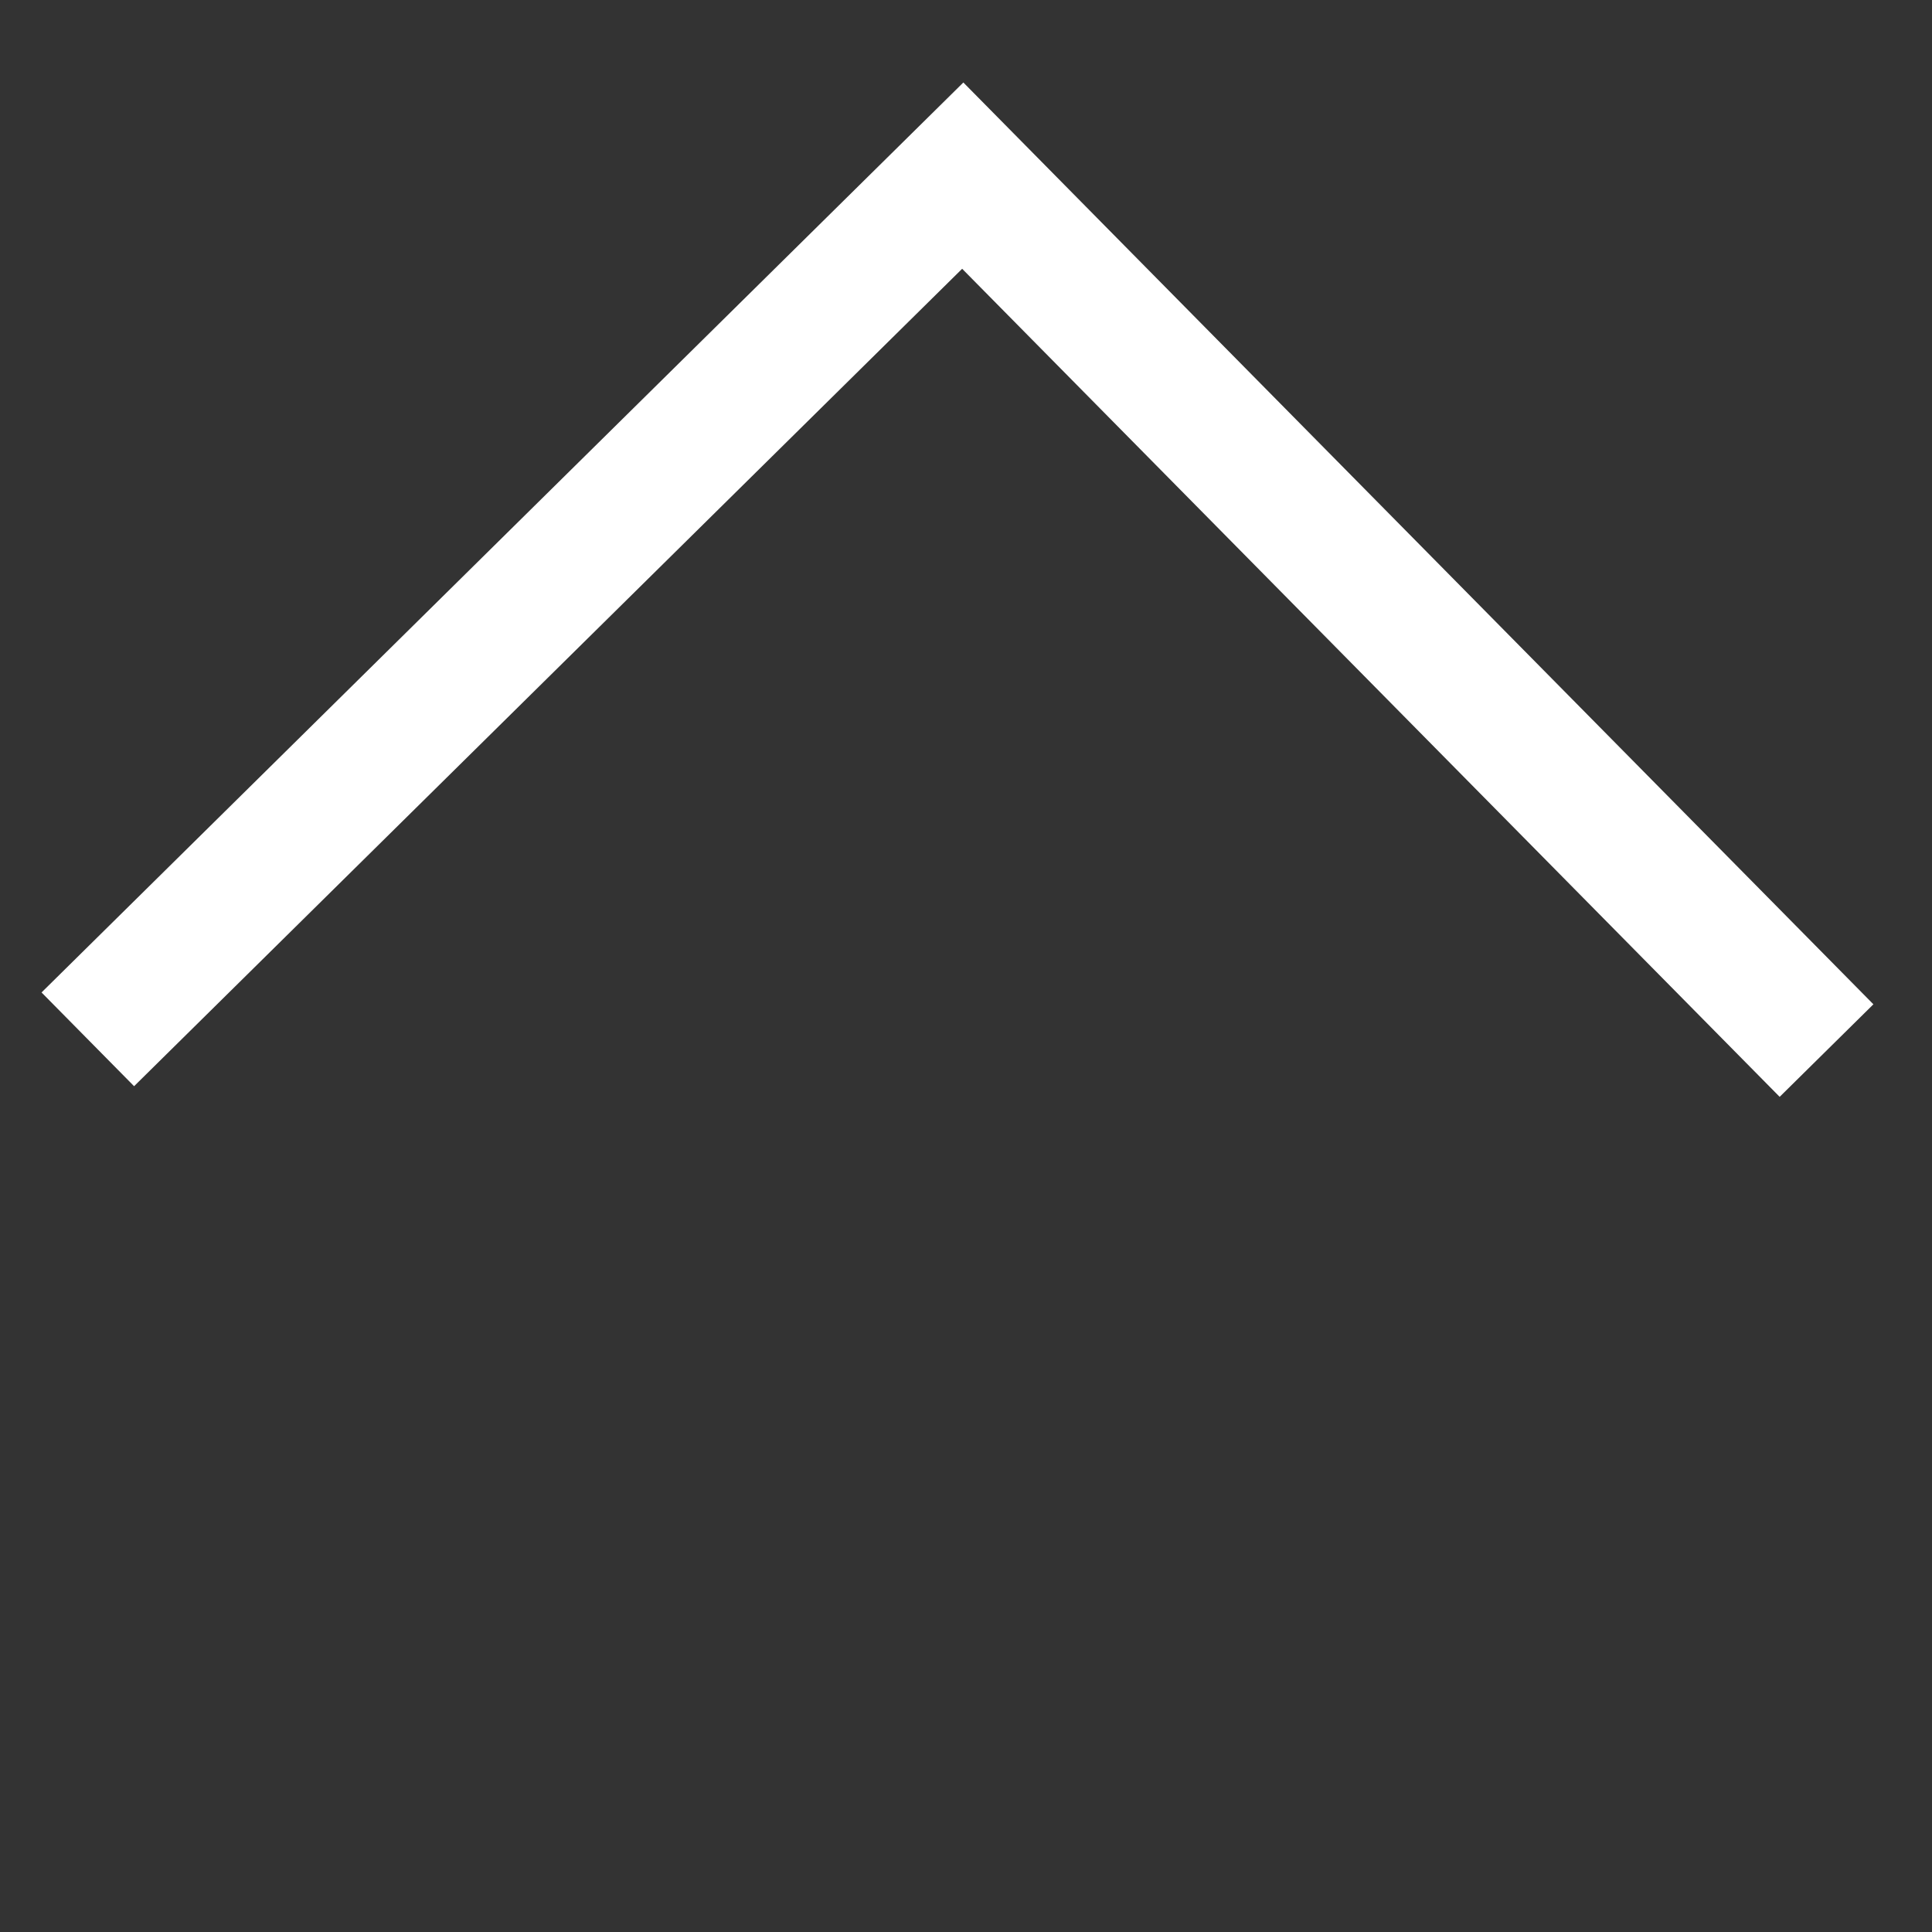 <svg width="22" height="22" viewBox="0 0 22 22" fill="none" xmlns="http://www.w3.org/2000/svg">
<rect x="0" y="0" width="22" height="22" fill="#333333" stroke="none"/>
<path d="M20.799 11.963L10.963 2L1 11.835" stroke="white" stroke-width="1.5"/>
</svg>
